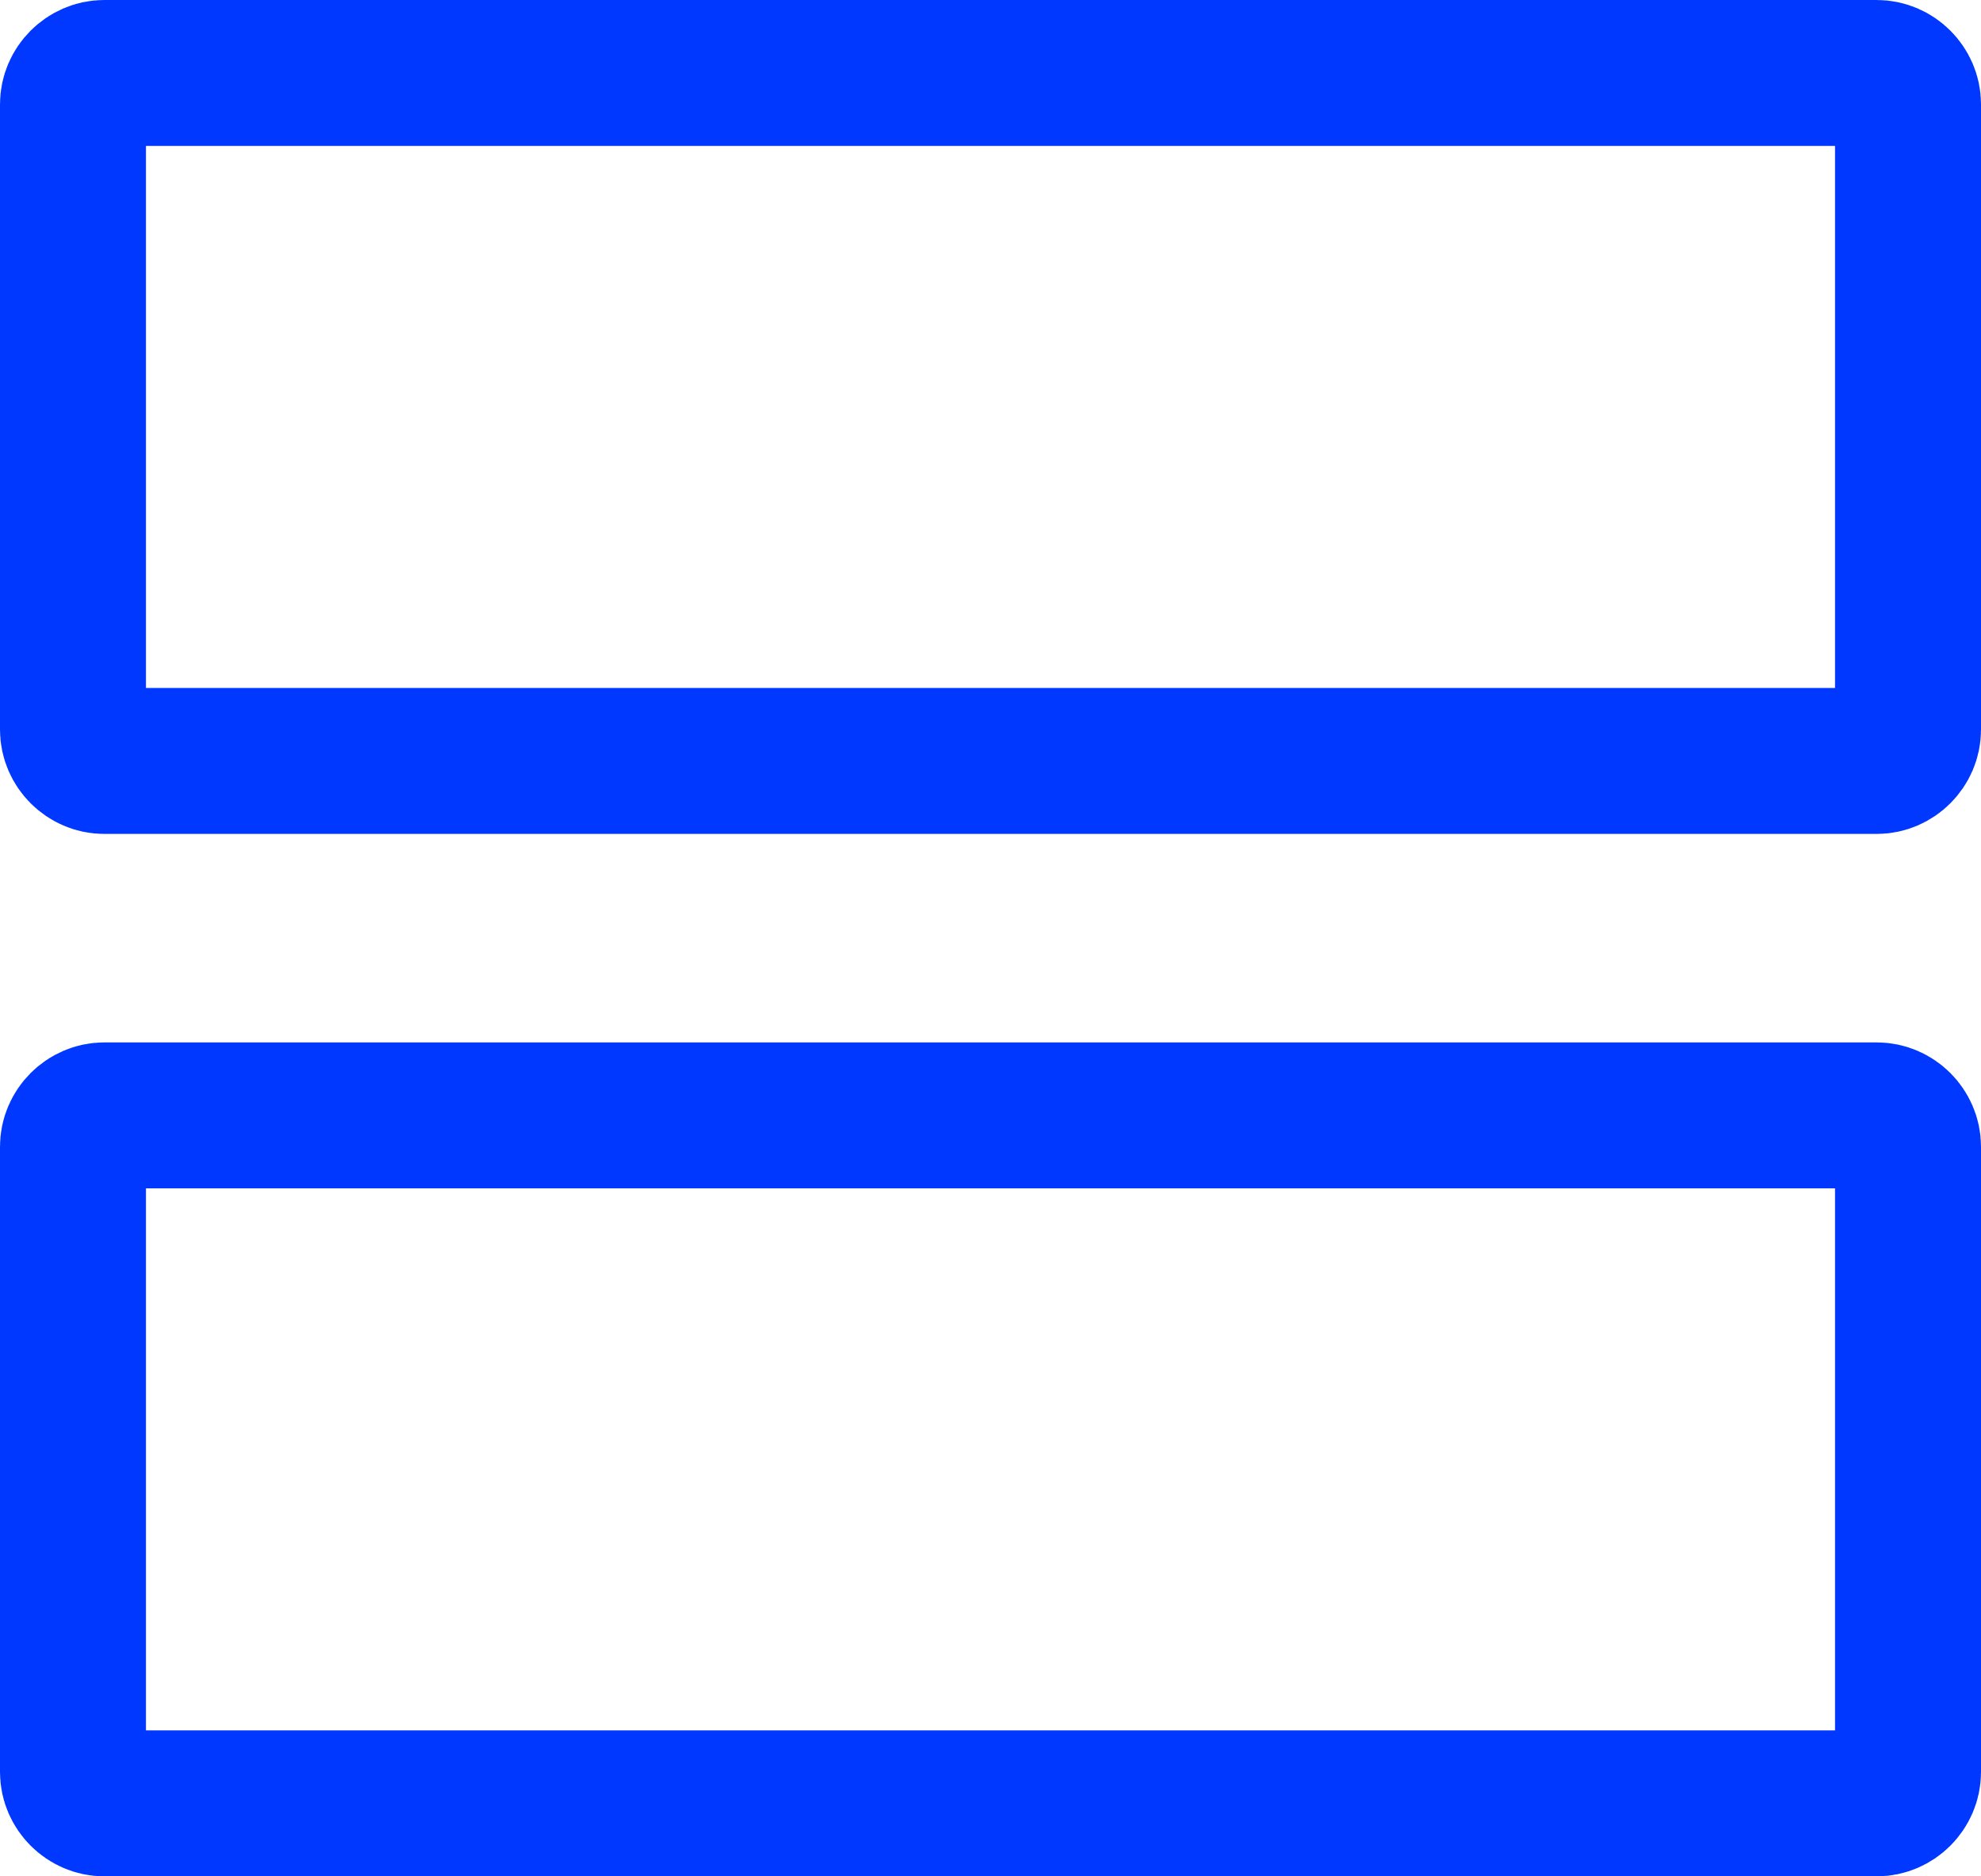 <svg width="19" height="18" viewBox="0 0 19 18" fill="none" xmlns="http://www.w3.org/2000/svg">
<rect width="19" height="18" fill="#E5E5E5"/>
<g clip-path="url(#clip0)">
<rect width="1651" height="1502" transform="translate(-1148 -862)" fill="white"/>
</g>
<rect width="625" height="414" transform="translate(-122 -174)" fill="white"/>
<rect x="-121.5" y="-173.5" width="624" height="413" stroke="#0038FF"/>
<path d="M-2 -3H22V21H-2V-3Z" fill="white"/>
<path d="M1 0.7H18C18.163 0.7 18.3 0.837 18.3 1V7C18.3 7.163 18.163 7.3 18 7.3H1C0.837 7.3 0.7 7.163 0.7 7V1C0.7 0.837 0.837 0.7 1 0.7ZM1 10.7H18C18.163 10.7 18.3 10.837 18.3 11V17C18.3 17.163 18.163 17.3 18 17.3H1C0.837 17.3 0.7 17.163 0.7 17V11C0.7 10.837 0.837 10.7 1 10.7Z" stroke="#0038FF" stroke-width="1.4"/>
<defs>
<clipPath id="clip0">
<rect width="1651" height="1502" fill="white" transform="translate(-1148 -862)"/>
</clipPath>
</defs>
</svg>
